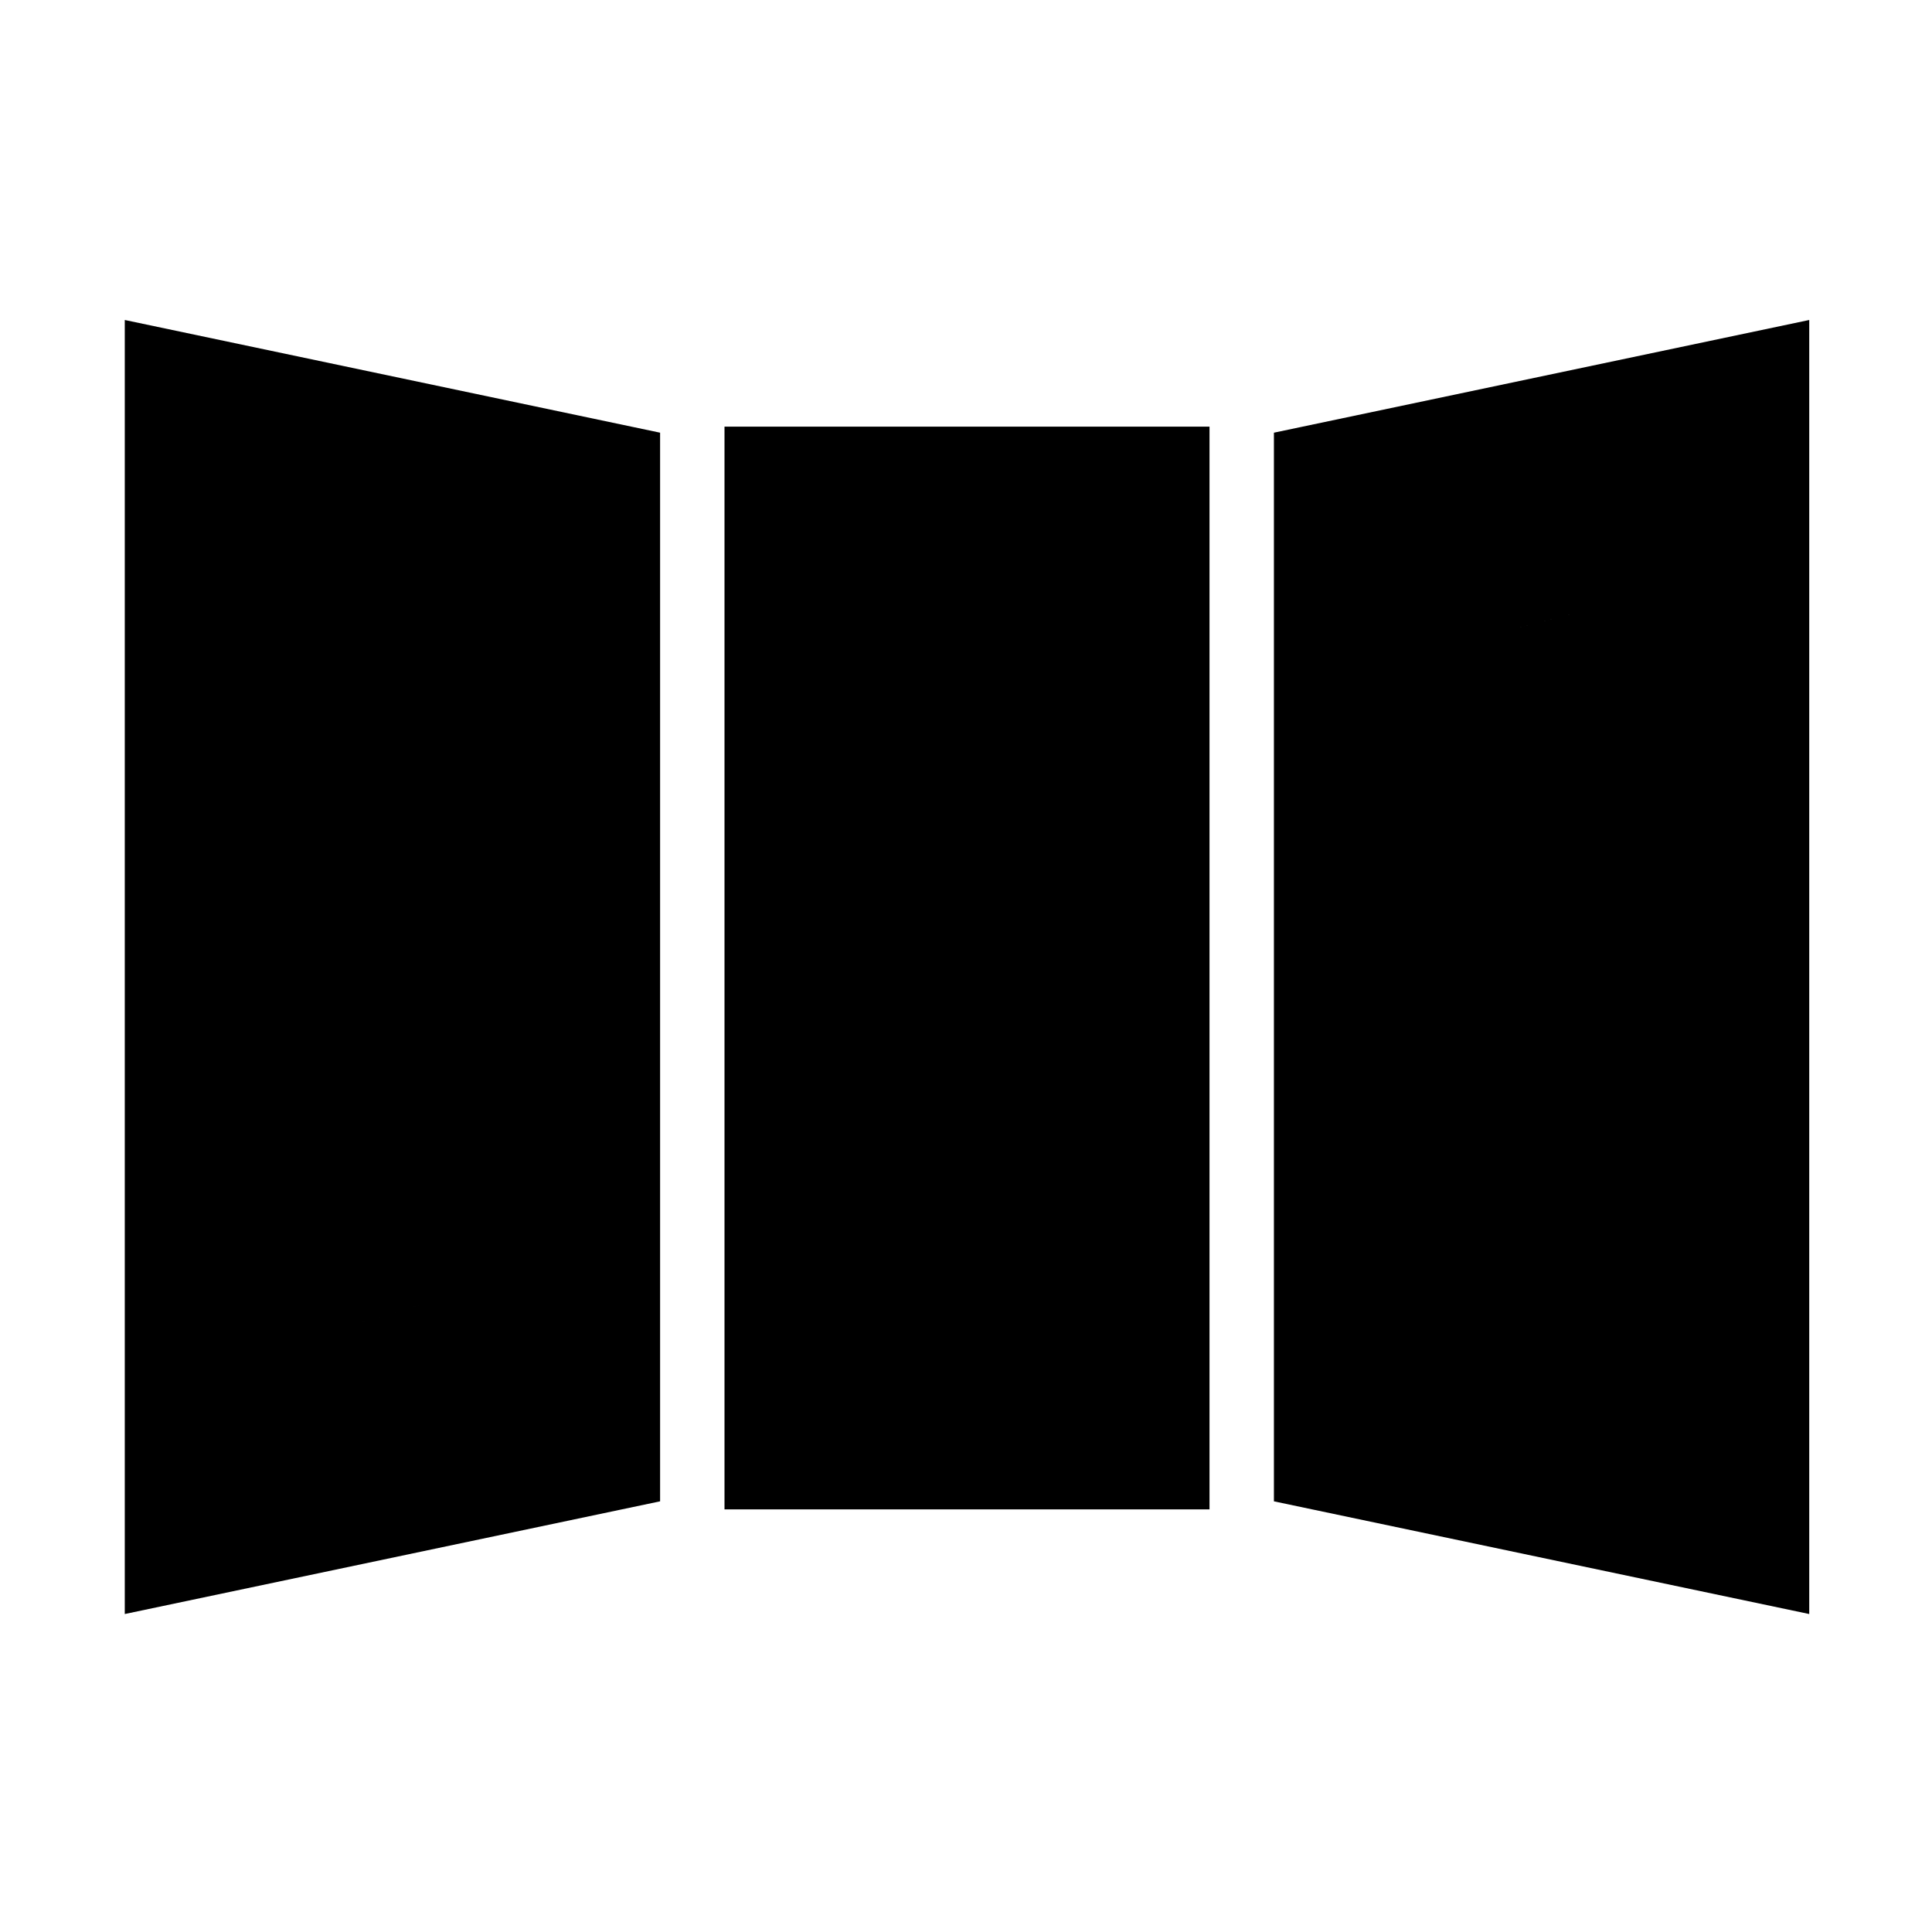 <svg xmlns="http://www.w3.org/2000/svg" height="20" viewBox="0 -960 960 960" width="20"><path d="M62-158v-643l266 56v531L62-158Zm298-52v-538h241v538H360Zm539 52-266-56v-531l266-56v643ZM180-303l30-9v-335l-30-8v352Zm298-24h5v-304h-5v304Zm303 24v-352l-31 8v336l31 8Zm-601 0v-352l30 8v335l-30 9Zm298-24v-304h5v304h-5Zm303 24-31-8v-336l31-8v352Z"/></svg>